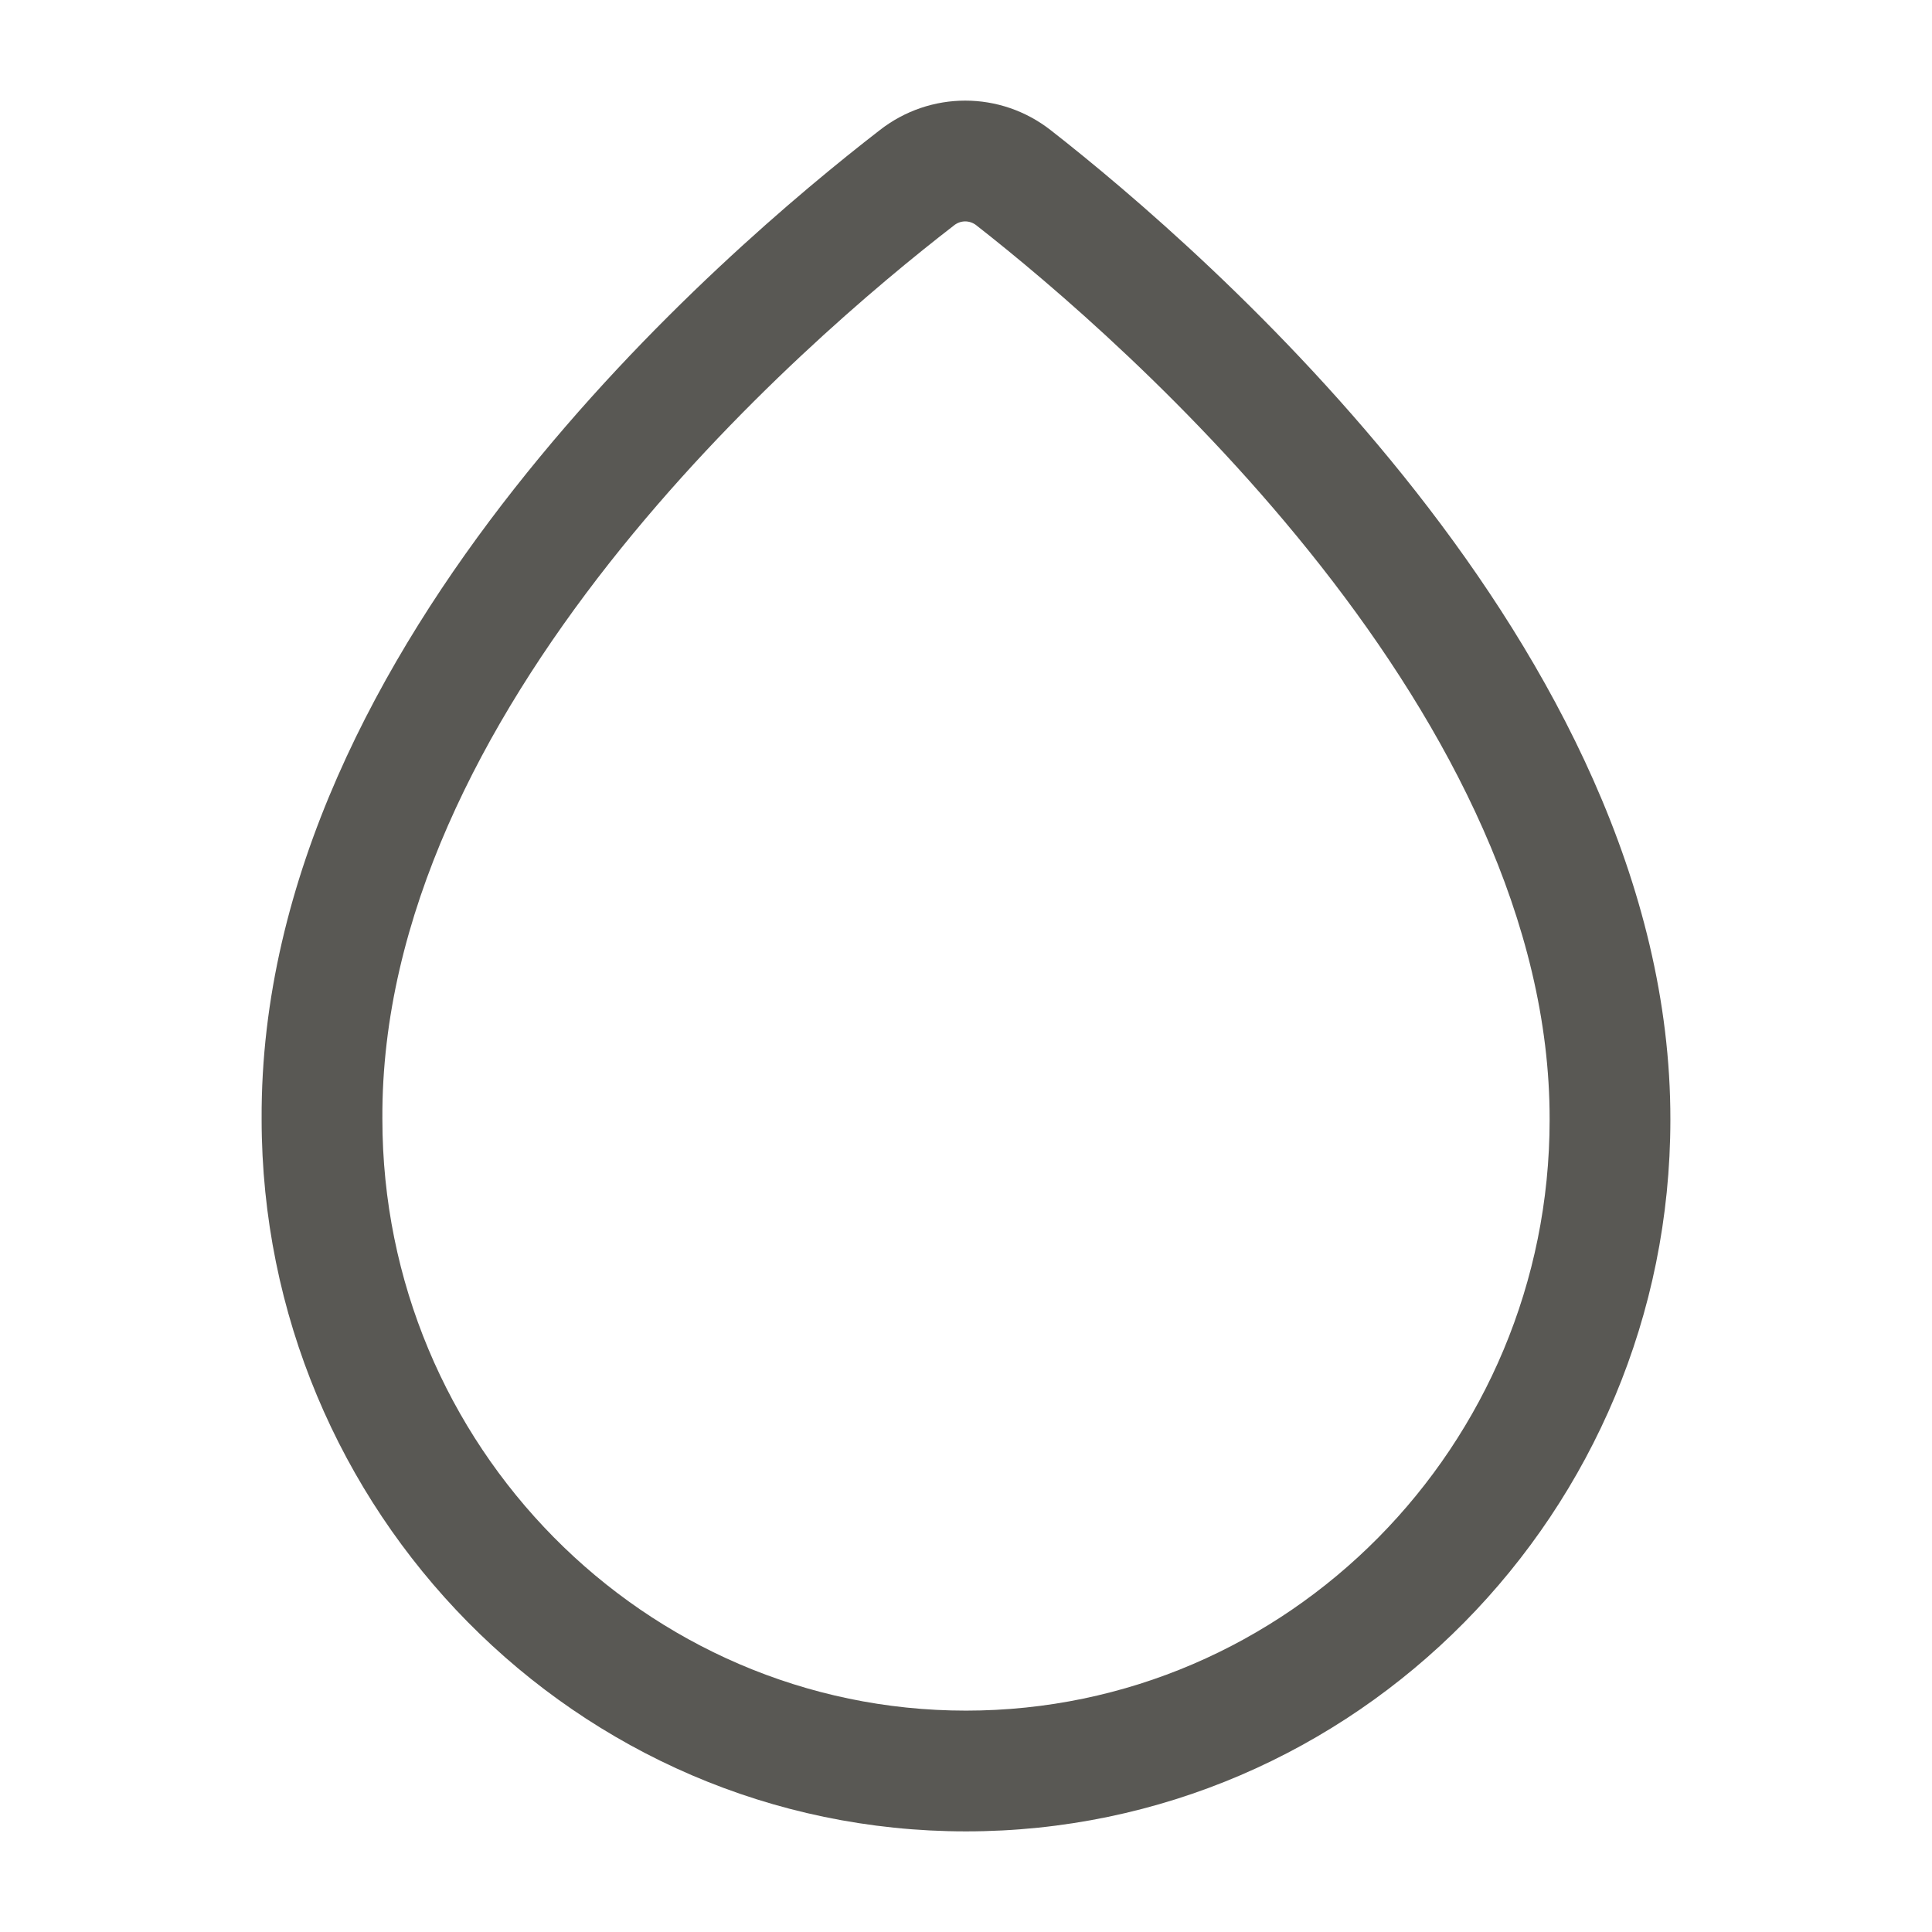 <svg width="24" height="24" viewBox="0 0 24 24" fill="none" xmlns="http://www.w3.org/2000/svg">
<path fill-rule="evenodd" clip-rule="evenodd" d="M10.927 1.618C11.554 1.127 12.429 1.127 13.056 1.62C14.014 2.369 15.919 3.979 17.59 6.108C19.251 8.225 20.755 10.949 20.75 13.911C20.749 18.777 16.837 22.75 12 22.75C7.162 22.75 3.251 18.766 3.25 13.902L3.25 13.904L3.25 13.9L3.25 13.902C3.235 10.901 4.73 8.177 6.39 6.069C8.058 3.95 9.964 2.363 10.927 1.618ZM10.927 1.618L10.924 1.621L10.896 1.643L10.929 1.617L10.927 1.618ZM12.129 2.799C12.045 2.734 11.935 2.734 11.852 2.799L11.846 2.804C10.932 3.51 9.131 5.012 7.568 6.996C5.997 8.993 4.737 11.388 4.75 13.896L4.75 13.9C4.75 17.955 8.009 21.25 12 21.25C15.992 21.25 19.25 17.964 19.25 13.91L19.25 13.909C19.255 11.441 17.988 9.045 16.41 7.034C14.842 5.037 13.04 3.512 12.131 2.801L12.129 2.799Z" fill="#595854"/>
</svg>
